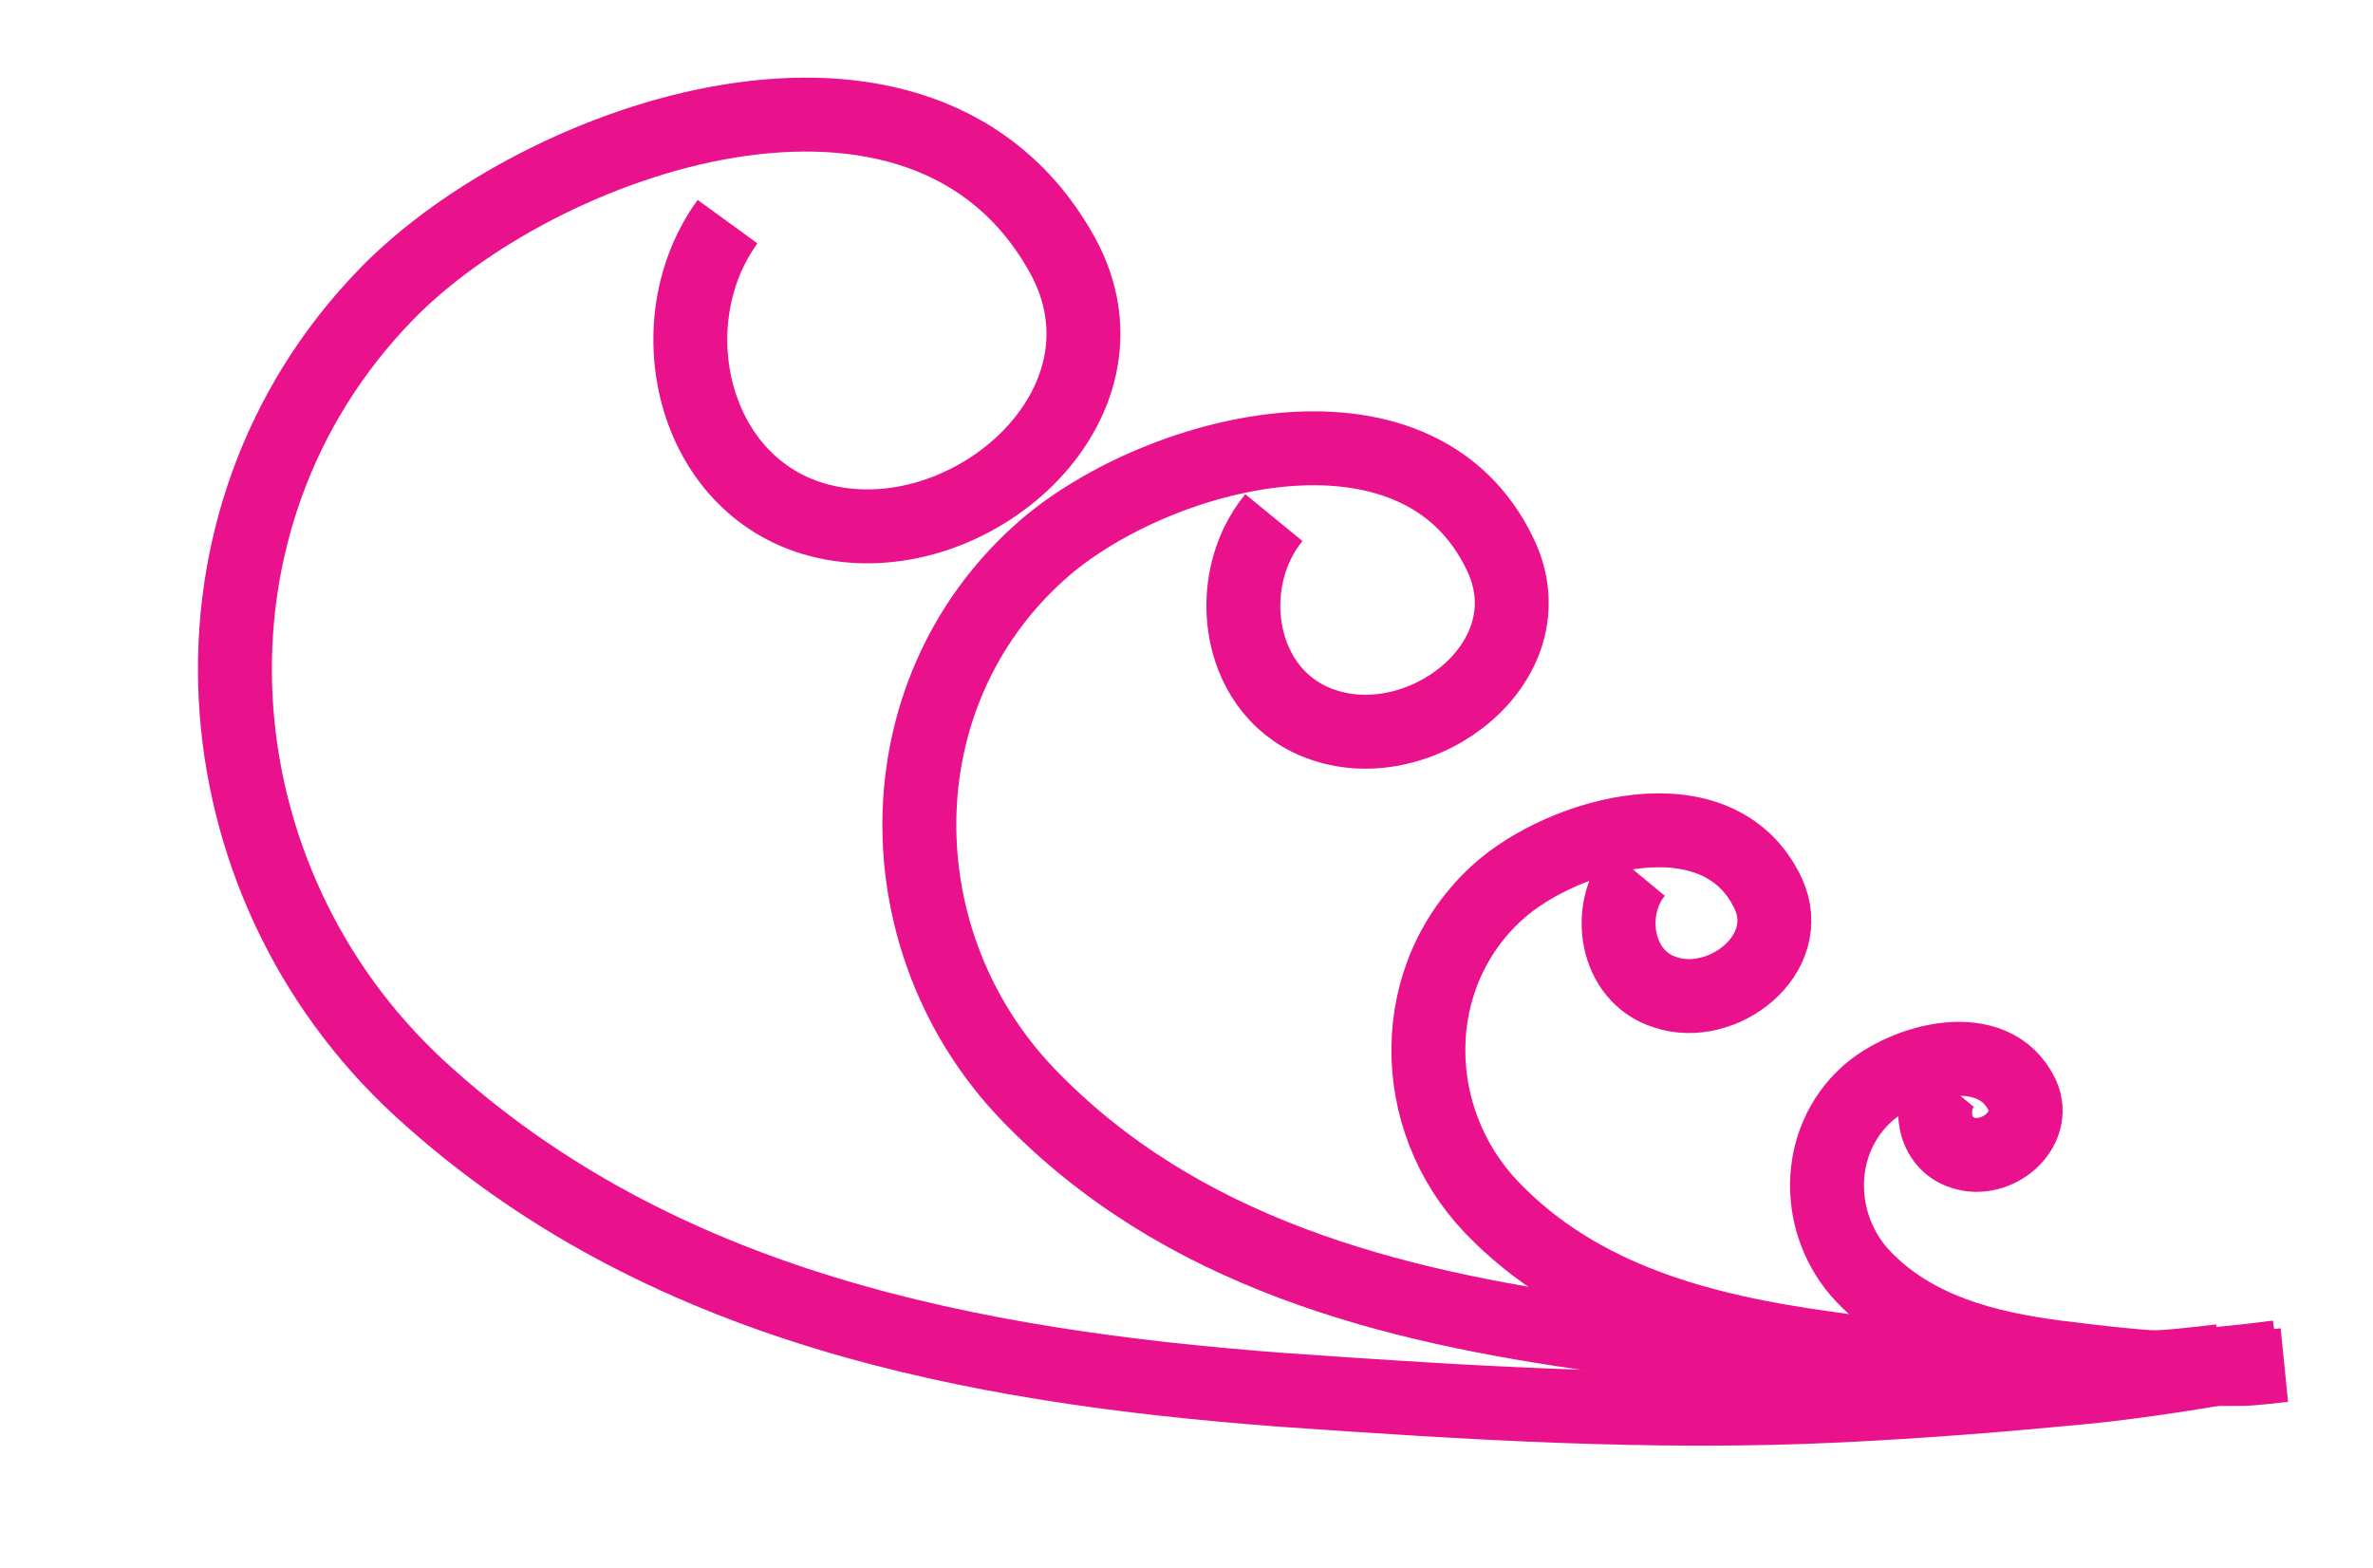 <?xml version="1.0" encoding="utf-8"?>
<!-- Generator: Adobe Illustrator 19.1.0, SVG Export Plug-In . SVG Version: 6.00 Build 0)  -->
<svg version="1.1" id="Layer_1" xmlns="http://www.w3.org/2000/svg" xmlns:xlink="http://www.w3.org/1999/xlink" x="0px" y="0px"
	 viewBox="0 0 182 120.3" style="enable-background:new 0 0 182 120.3;" xml:space="preserve">
<style type="text/css">
	.st0{fill:none;stroke:#EA118D;stroke-width:5.669;stroke-miterlimit:10;}
</style>
<path class="st0" d="M55.8,17c-5.6,7.7-2.8,20.3,7,22.9c11.4,3,25-8.8,18.7-20.3c-10.7-19.4-40.2-9.1-51.9,3
	c-16.8,17.3-14.8,44.9,2.6,60.9c18.3,16.8,42.3,21.3,66.1,23.1c14.3,1,28.5,1.9,42.8,1.2c6.3-0.3,12.5-0.8,18.7-1.4
	c4.2-0.4,10.6-1.4,14.9-2.3"/>
<path class="st0" d="M97.7,39.7c-4.1,5-2.8,13.7,3.8,15.9c7.6,2.6,17.4-4.9,13.6-13c-6.4-13.6-26.9-7.9-35.4-0.2
	c-12.2,11-12,29.9-0.9,41.5c11.7,12.2,27.8,16.3,43.9,18.5c9.7,1.3,19.3,2.5,29,2.7c4.3,0.1,8.5,0,12.8-0.1
	c2.9-0.1,7.2-0.5,10.2-0.9"/>
<path class="st0" d="M125.5,66.9c-2.4,2.9-1.6,8,2.2,9.2c4.4,1.5,10.1-2.9,7.9-7.6c-3.8-8-15.7-4.6-20.7-0.1
	c-7.1,6.4-7,17.4-0.5,24.2c6.8,7.1,16.2,9.5,25.6,10.8c5.6,0.8,11.3,1.5,16.9,1.6c2.5,0,5,0,7.5-0.1c1.7,0,4.2-0.3,5.9-0.5"/>
<path class="st0" d="M149.2,83.1c-1.4,1.7-0.9,4.6,1.3,5.3c2.6,0.9,5.8-1.7,4.6-4.4c-2.2-4.6-9-2.7-11.9-0.1c-4.1,3.7-4,10.1-0.3,14
	c3.9,4.1,9.4,5.5,14.8,6.2c3.2,0.4,6.5,0.8,9.8,0.9c1.4,0,2.9,0,4.3,0c1,0,2.4-0.2,3.4-0.3"/>
</svg>
